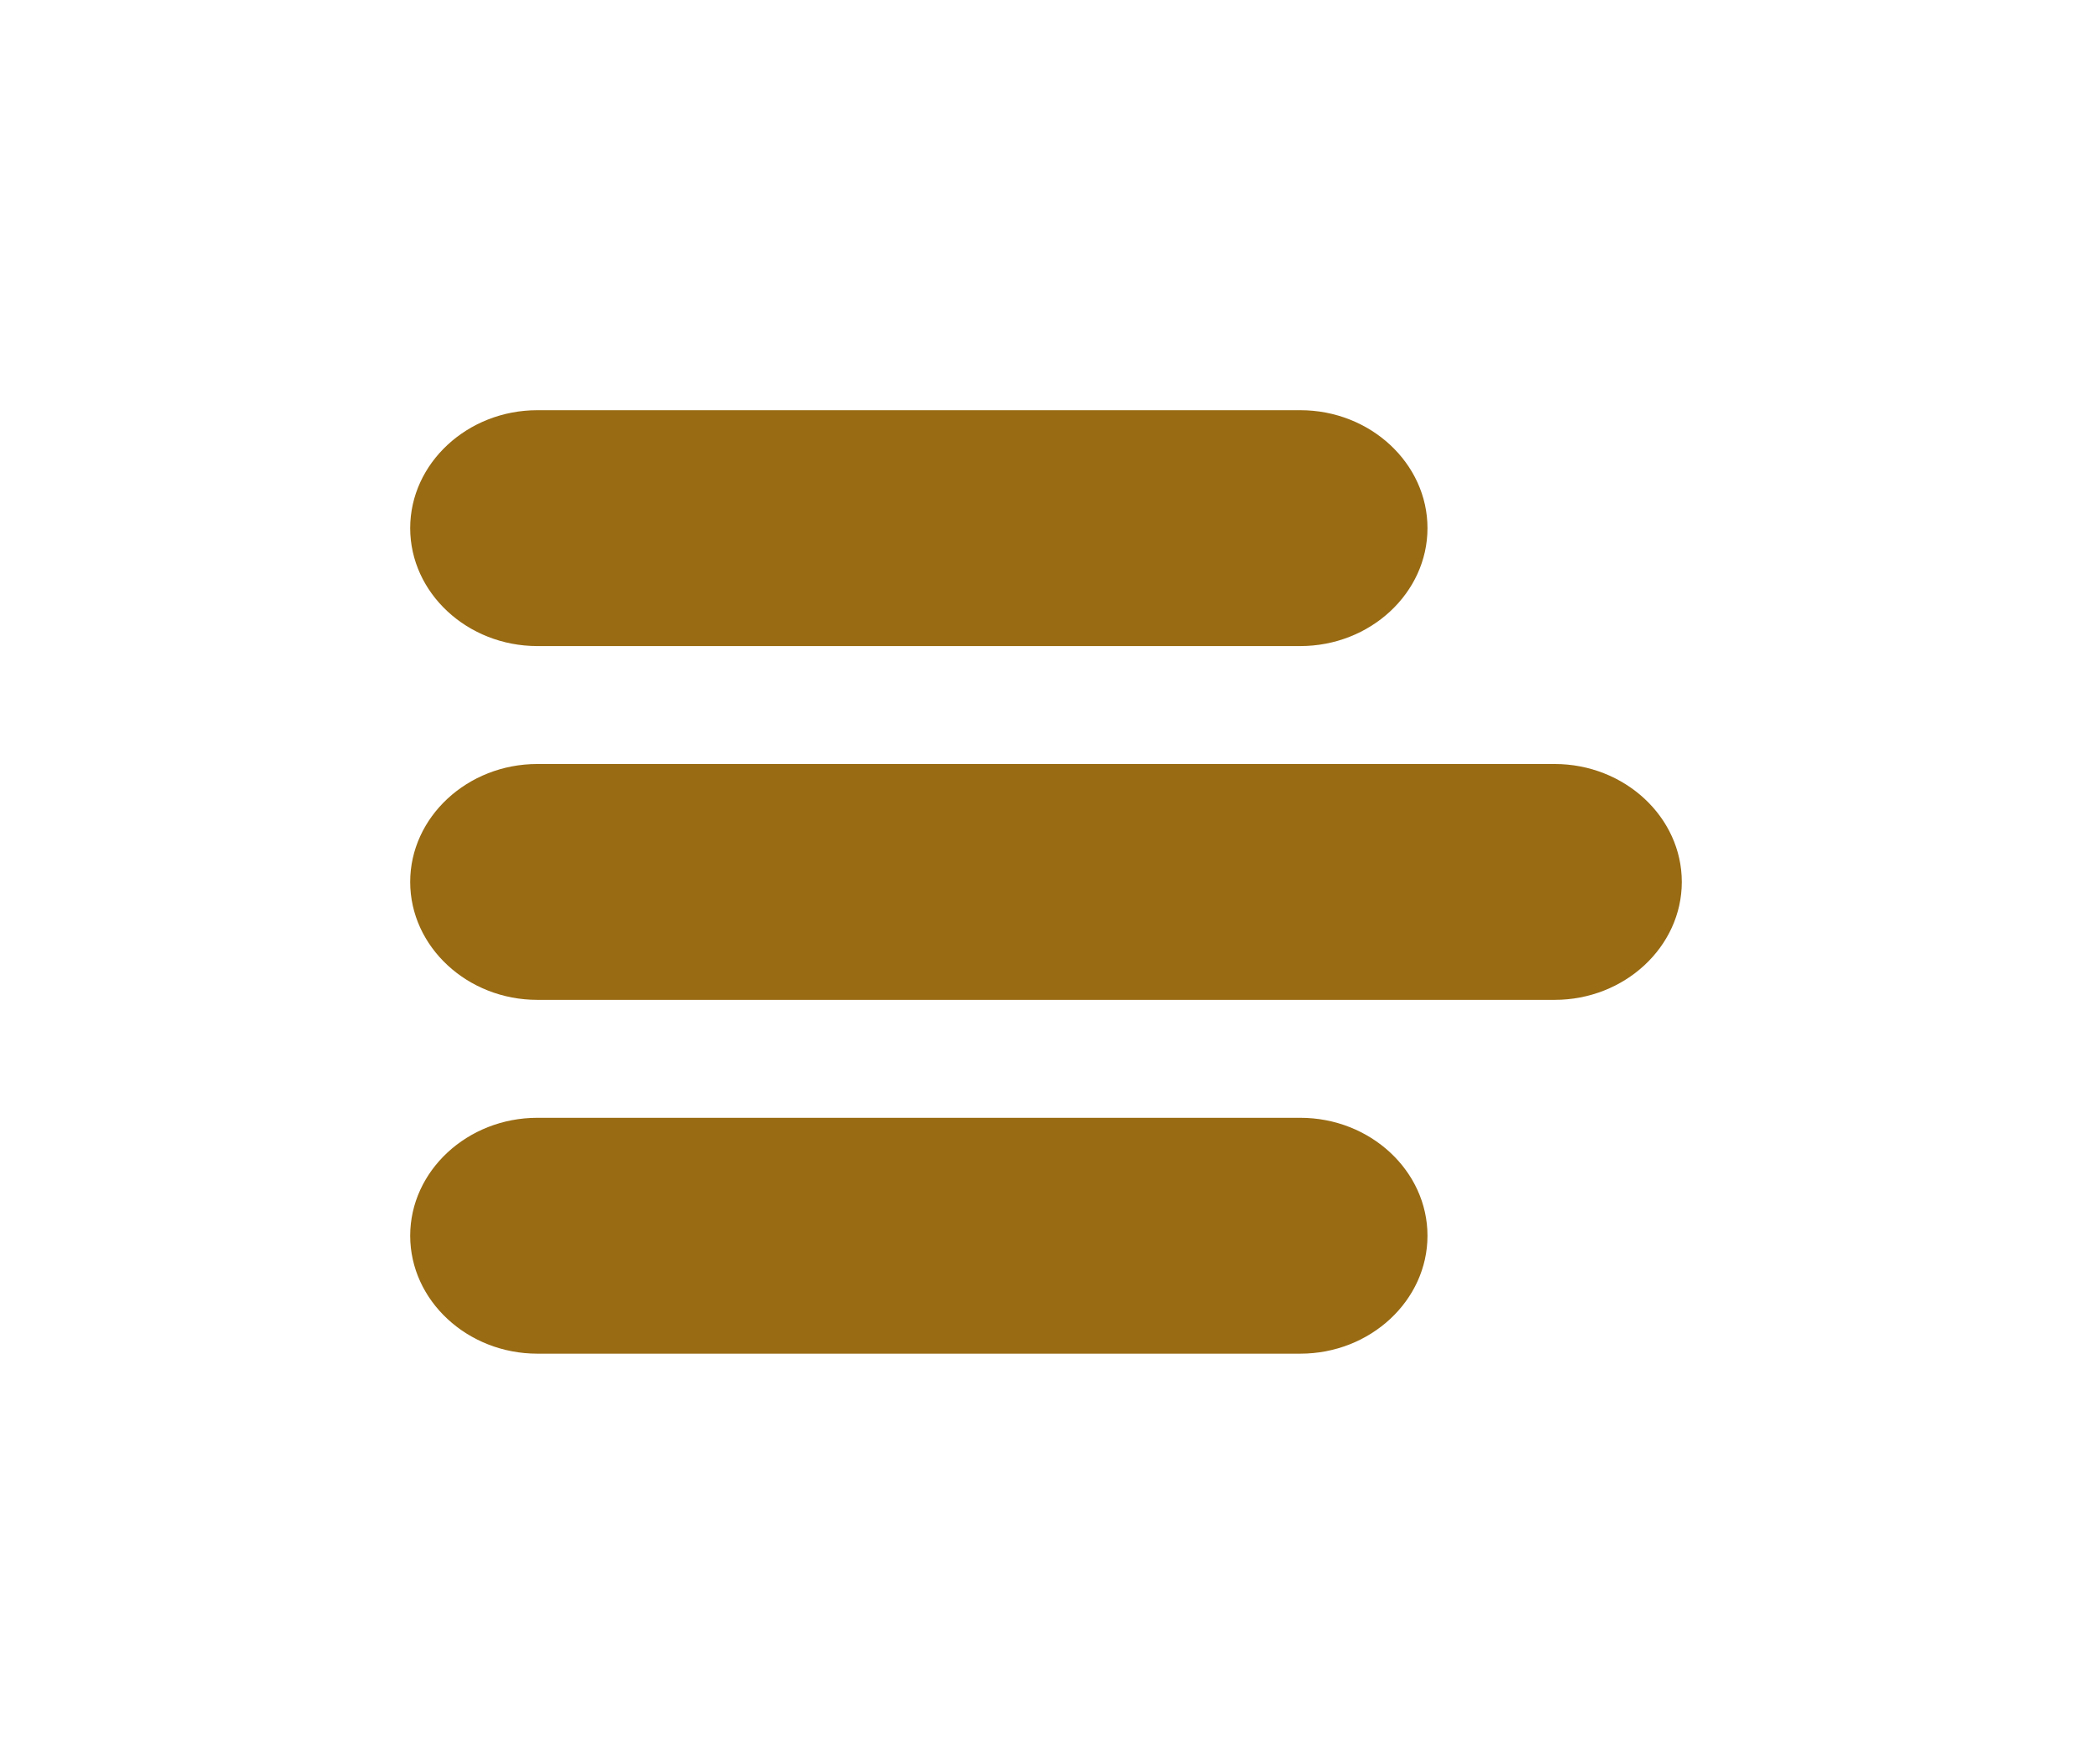 <svg width="51" height="43" viewBox="0 0 51 43" fill="none" xmlns="http://www.w3.org/2000/svg">
<g filter="url(#filter0_d_681_25)">
<path d="M37.9 14.625H13.1C11.395 14.625 10 15.919 10 17.5C10 19.081 11.395 20.375 13.1 20.375H37.9C39.605 20.375 41 19.081 41 17.5C41 15.919 39.605 14.625 37.9 14.625Z" fill="#996B13"/>
<path d="M13.1 11.75H31.7C33.405 11.75 34.8 10.456 34.8 8.875C34.8 7.294 33.405 6 31.7 6H13.1C11.395 6 10 7.294 10 8.875C10 10.456 11.395 11.75 13.1 11.75Z" fill="#996B13"/>
<path d="M31.7 23.25H13.1C11.395 23.25 10 24.544 10 26.125C10 27.706 11.395 29 13.1 29H31.7C33.405 29 34.8 27.706 34.8 26.125C34.8 24.544 33.405 23.25 31.7 23.25Z" fill="#996B13"/>
</g>
<defs>
<filter id="filter0_d_681_25" x="0" y="0" width="51" height="43" filterUnits="userSpaceOnUse" color-interpolation-filters="sRGB">
<feFlood flood-opacity="0" result="BackgroundImageFix"/>
<feColorMatrix in="SourceAlpha" type="matrix" values="0 0 0 0 0 0 0 0 0 0 0 0 0 0 0 0 0 0 127 0" result="hardAlpha"/>
<feOffset dy="4"/>
<feGaussianBlur stdDeviation="5"/>
<feComposite in2="hardAlpha" operator="out"/>
<feColorMatrix type="matrix" values="0 0 0 0 0 0 0 0 0 0 0 0 0 0 0 0 0 0 0.25 0"/>
<feBlend mode="normal" in2="BackgroundImageFix" result="effect1_dropShadow_681_25"/>
<feBlend mode="normal" in="SourceGraphic" in2="effect1_dropShadow_681_25" result="shape"/>
</filter>
</defs>
</svg>

